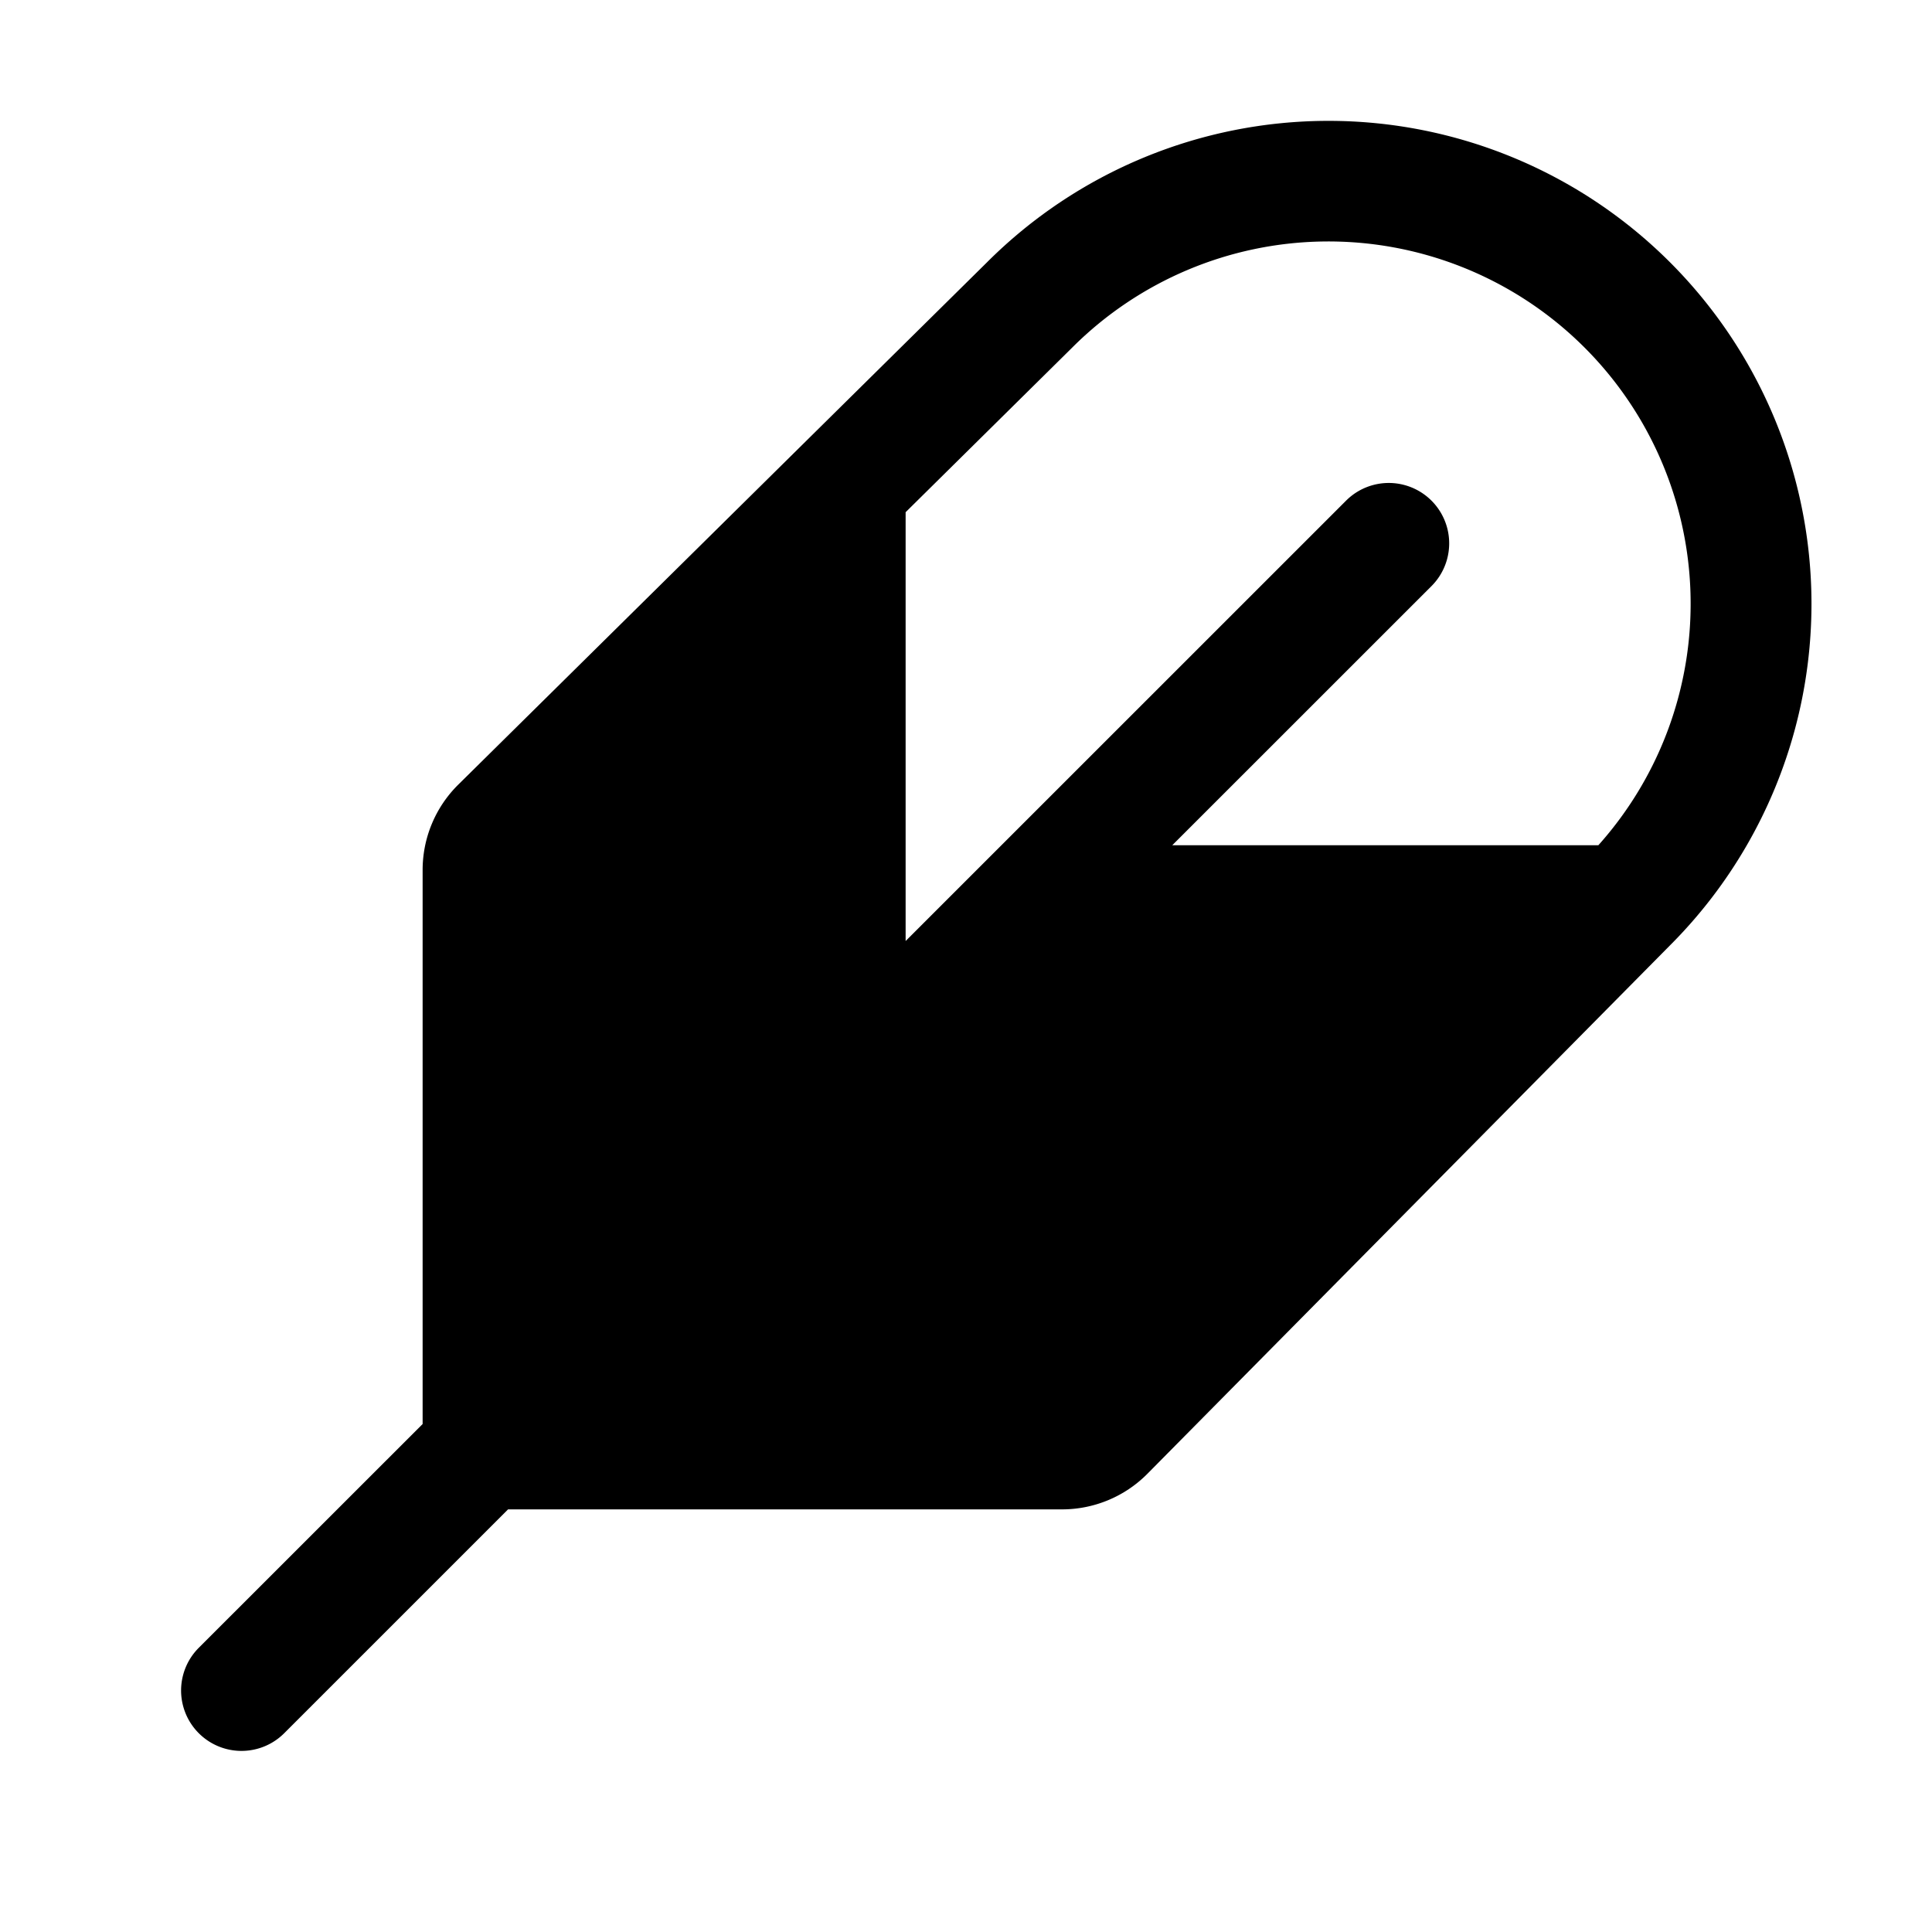 <svg xmlns="http://www.w3.org/2000/svg" width="24" height="24" viewBox="0 0 256 256">
    <path d="M215.8,119.6l-69.26,70.06a8,8,0,0,1-5.65,2.34H64.2V115.31a8,8,0,0,1,2.34-5.65L112.2,64.52V144l24-24Z" class="pr-icon-duotone-secondary"/>
    <path d="M221.28,34.75a64,64,0,0,0-90.49,0L60.69,104A15.9,15.9,0,0,0,56,115.31v73.38L26.34,218.34a8,8,0,0,0,11.32,11.32L67.32,200H140.7A15.92,15.92,0,0,0,152,195.32l0,0,69.23-70A64,64,0,0,0,221.28,34.75ZM142.07,46.06A48,48,0,0,1,211.79,112H155.33l34.35-34.34a8,8,0,0,0-11.32-11.32L120,124.69V67.87ZM72,115.35l32-31.67v57l-32,32ZM140.7,184H83.32l56-56h56.74Z"/>
</svg>